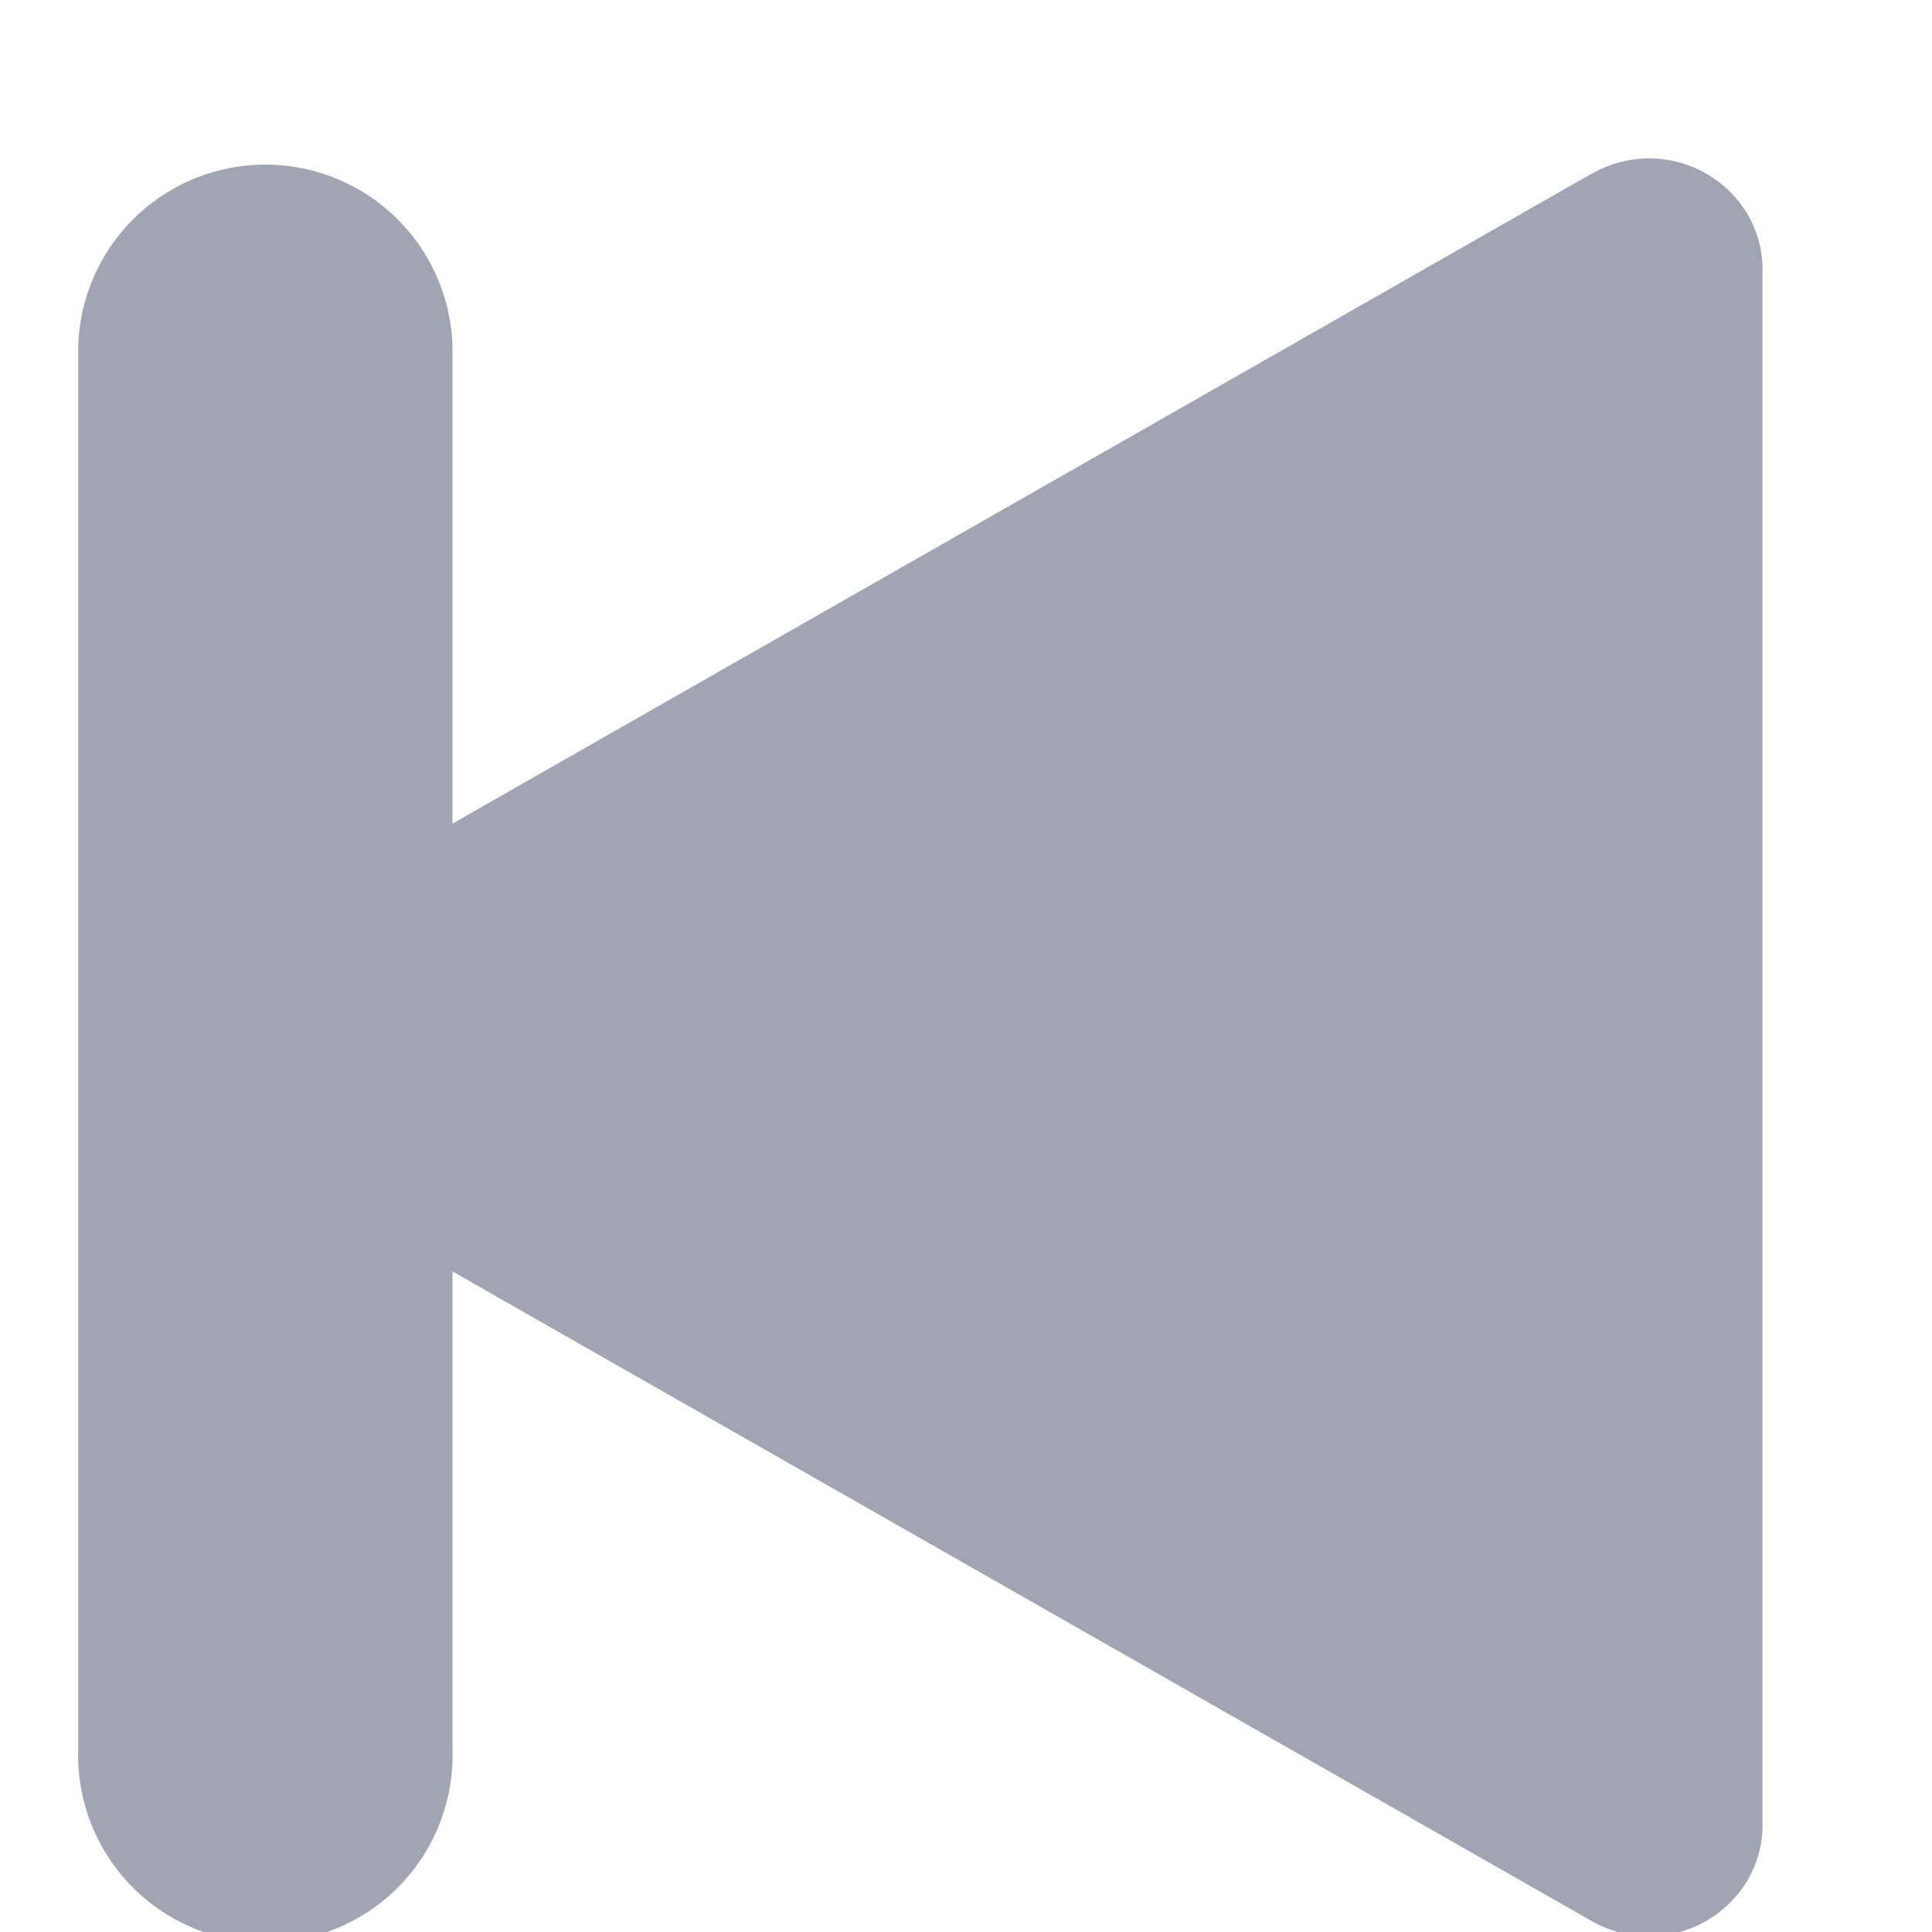<svg xmlns="http://www.w3.org/2000/svg" width="10" height="10" viewBox="0 0 10 10">
    <path fill="#A1A4B2" fill-rule="evenodd" d="M8.238.9A.598.598 0 0 1 8.535.82c.324 0 .588.258.588.575v8.051a.566.566 0 0 1-.08.29.595.595 0 0 1-.805.207L2.342 6.581v2.473a.969.969 0 1 1-1.937 0V1.79a.969.969 0 0 1 1.937 0v2.473L8.238.899z"/>
</svg>
